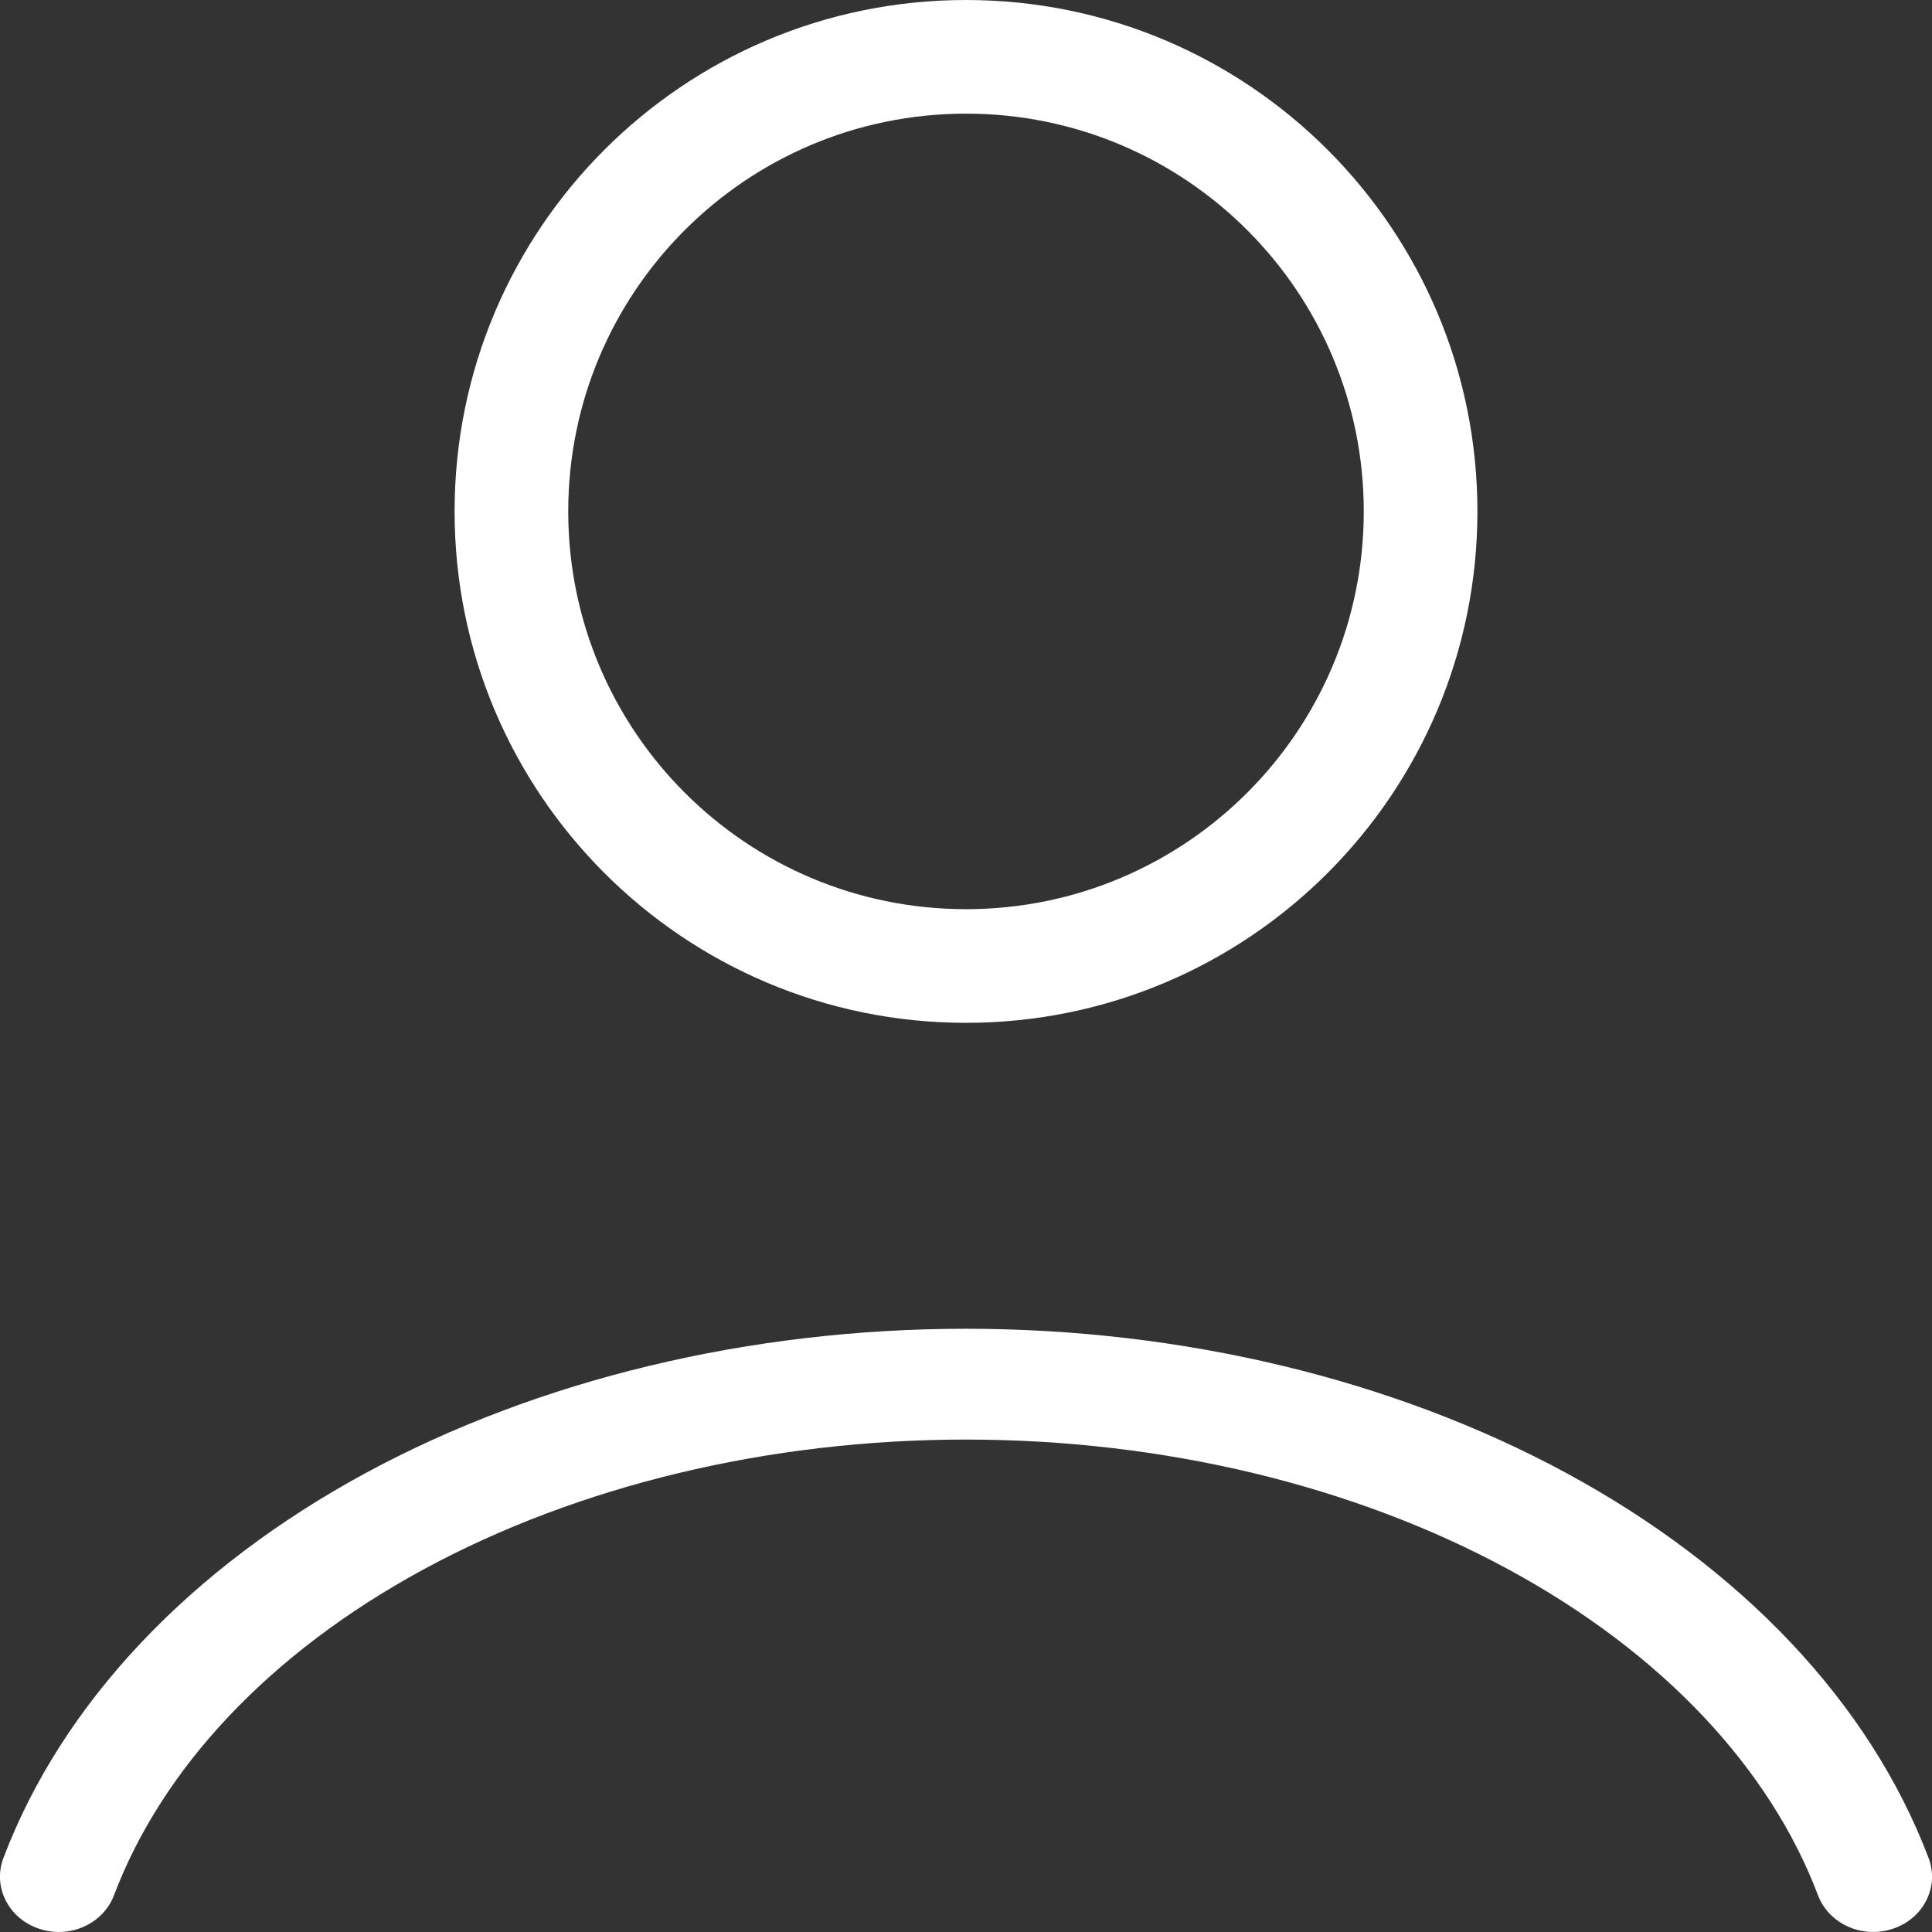<svg width="17" height="17" viewBox="0 0 17 17" fill="none" xmlns="http://www.w3.org/2000/svg">
<rect x="0" y="0" width="17" height="17" fill="#333333" stroke="none"/>
<path fill-rule="evenodd" clip-rule="evenodd" d="M3.211 12.965C4.74 12.136 6.599 11.692 8.5 11.692C10.401 11.692 12.26 12.136 13.789 12.965C15.318 13.795 16.45 14.977 16.97 16.349C17.066 16.602 16.926 16.881 16.657 16.971C16.388 17.062 16.093 16.93 15.997 16.677C15.575 15.562 14.632 14.547 13.274 13.81C11.916 13.073 10.238 12.667 8.5 12.667C6.762 12.667 5.084 13.073 3.726 13.81C2.368 14.547 1.425 15.562 1.003 16.677C0.907 16.93 0.612 17.062 0.343 16.971C0.074 16.881 -0.066 16.602 0.03 16.349C0.55 14.977 1.682 13.795 3.211 12.965Z" fill="white"/>
<path fill-rule="evenodd" clip-rule="evenodd" d="M8.5 1C6.567 1 5 2.567 5 4.5C5 6.433 6.567 8 8.5 8C10.433 8 12 6.433 12 4.5C12 2.567 10.433 1 8.5 1ZM4 4.5C4 2.015 6.015 0 8.5 0C10.985 0 13 2.015 13 4.5C13 6.985 10.985 9 8.5 9C6.015 9 4 6.985 4 4.5Z" fill="white"/>
</svg>
